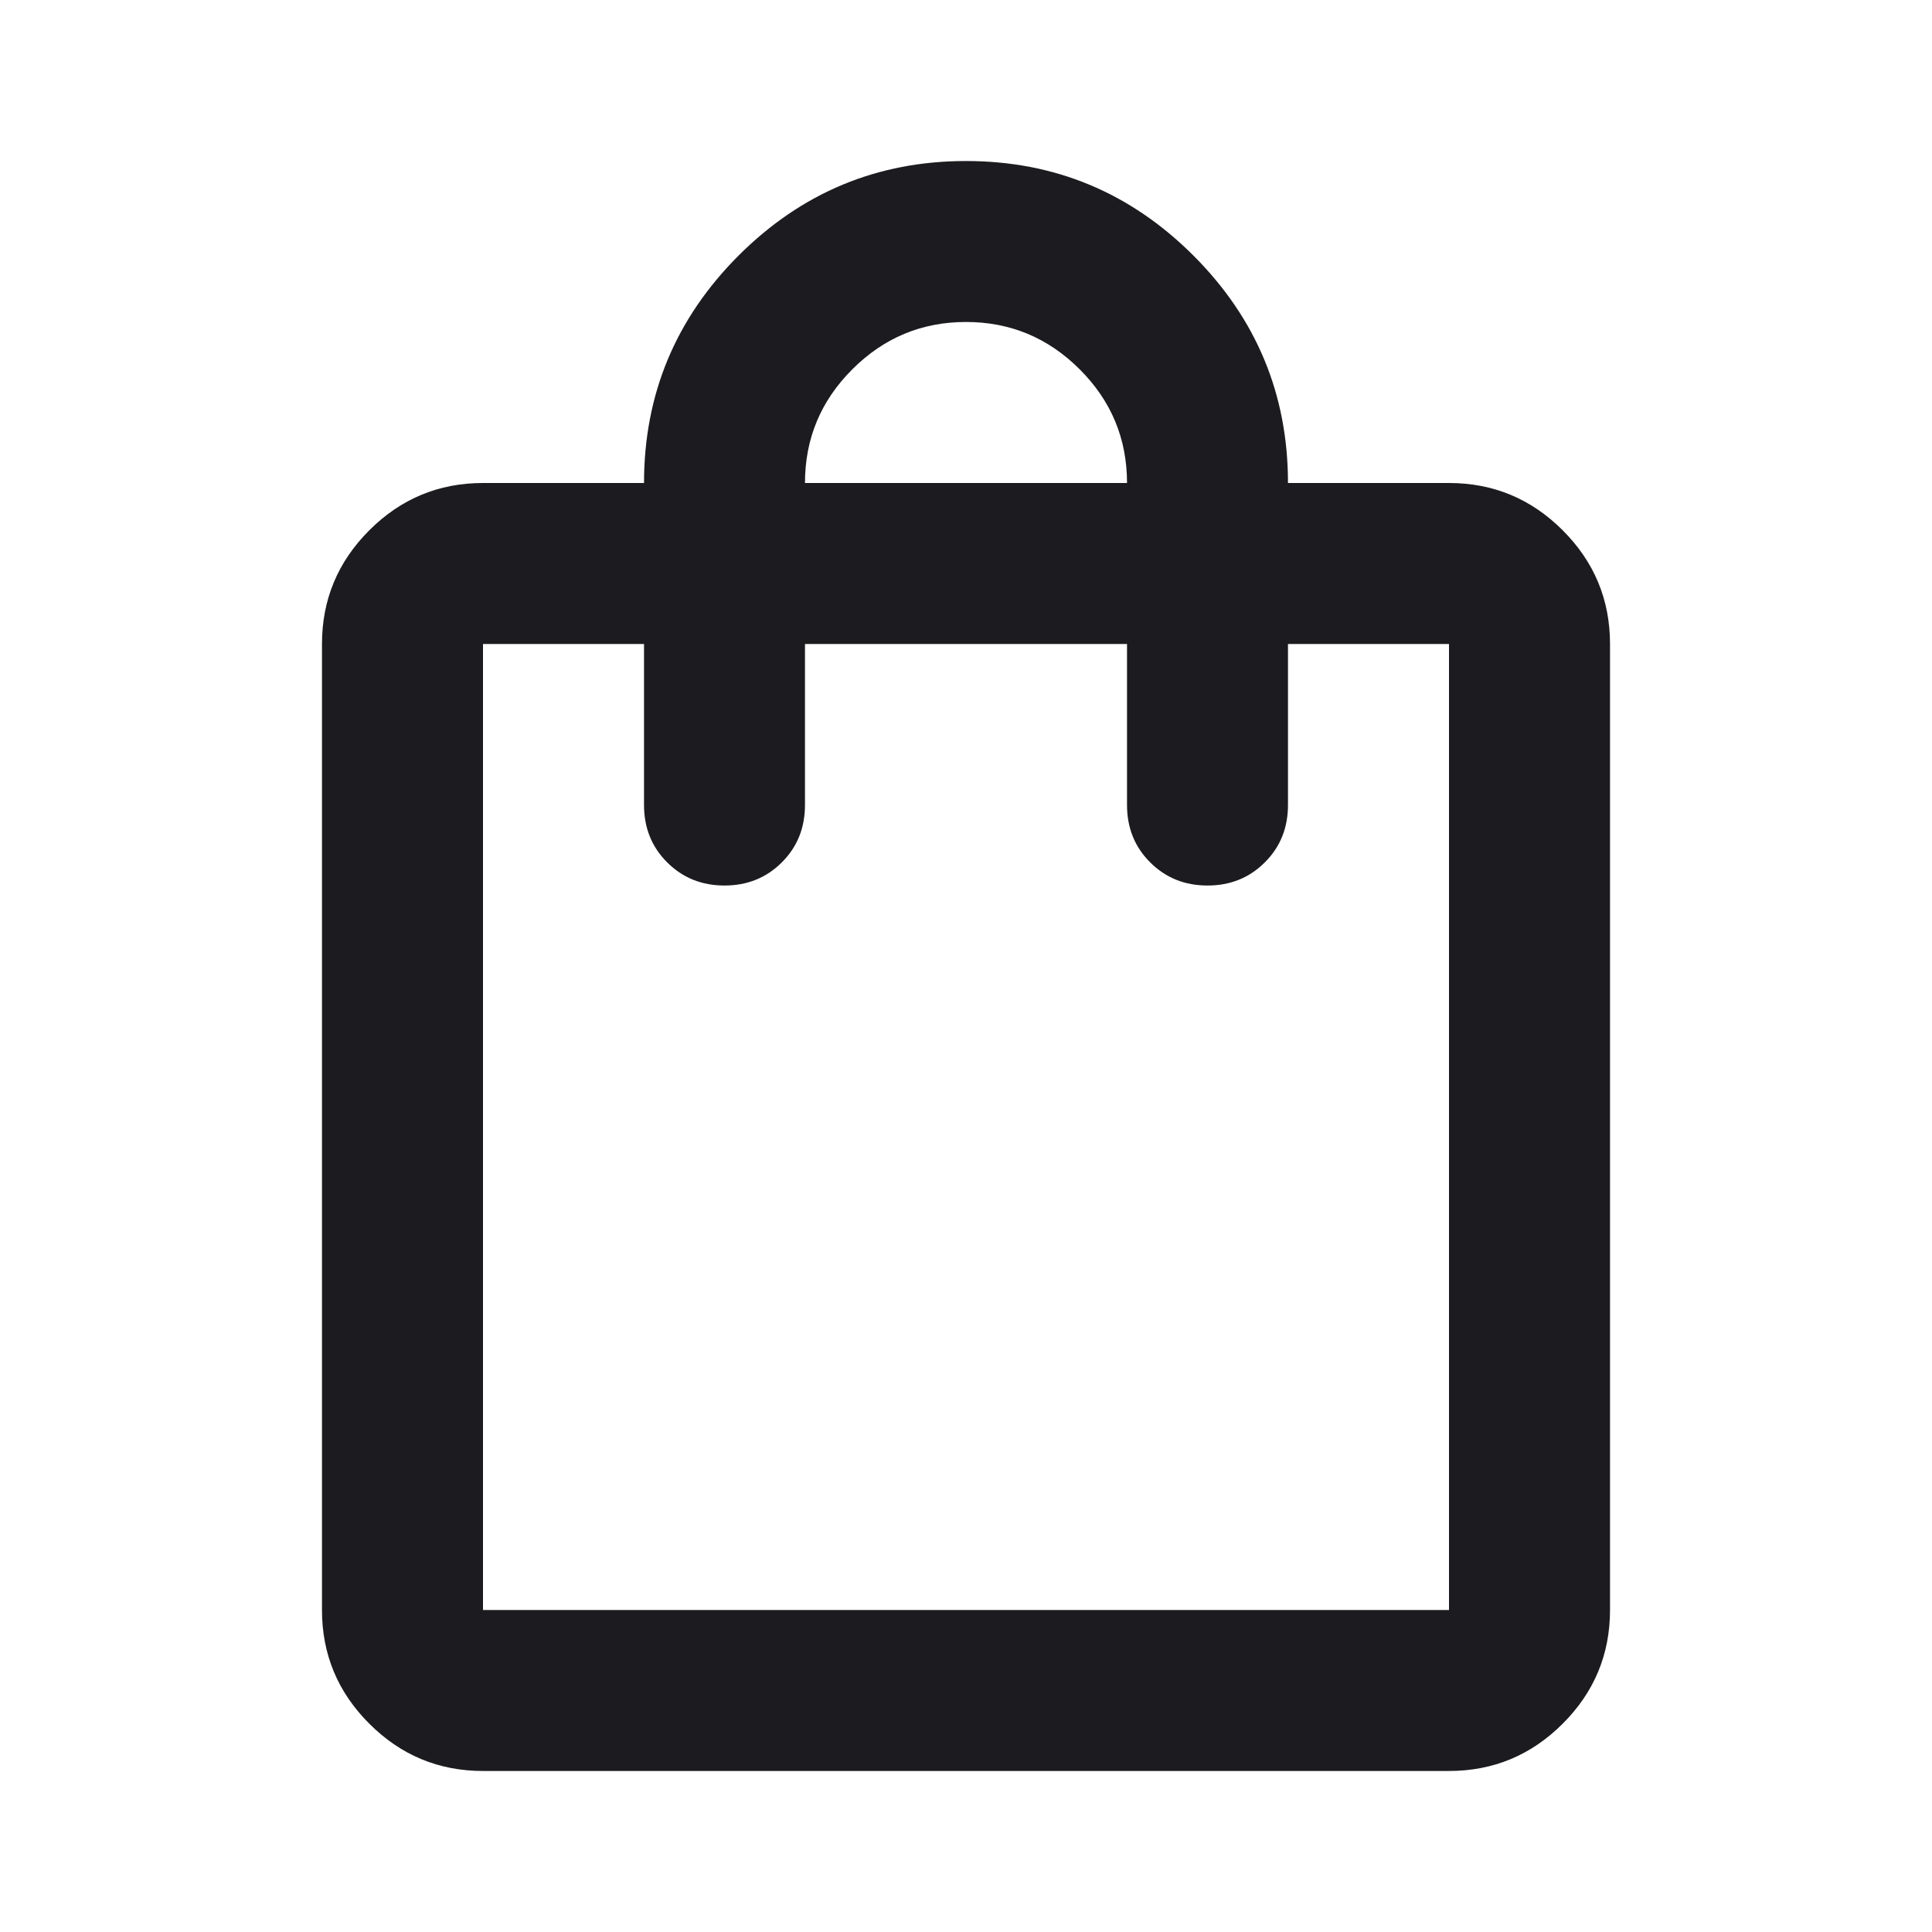 <svg width="32" height="32" viewBox="0 0 32 32" fill="none" xmlns="http://www.w3.org/2000/svg">
<g id="shopping_bag">
<mask id="mask0_161_2382" style="mask-type:alpha" maskUnits="userSpaceOnUse" x="0" y="0" width="32" height="32">
<rect id="Bounding box" width="32" height="32" fill="#D9D9D9"/>
</mask>
<g mask="url(#mask0_161_2382)">
<path id="shopping_bag_2" d="M8 29.333C7.267 29.333 6.639 29.072 6.117 28.55C5.594 28.028 5.333 27.4 5.333 26.667V10.667C5.333 9.933 5.594 9.306 6.117 8.783C6.639 8.261 7.267 8 8 8H10.667C10.667 6.533 11.189 5.278 12.233 4.233C13.278 3.189 14.533 2.667 16 2.667C17.467 2.667 18.722 3.189 19.767 4.233C20.811 5.278 21.333 6.533 21.333 8H24C24.733 8 25.361 8.261 25.883 8.783C26.406 9.306 26.667 9.933 26.667 10.667V26.667C26.667 27.4 26.406 28.028 25.883 28.55C25.361 29.072 24.733 29.333 24 29.333H8ZM8 26.667H24V10.667H21.333V13.333C21.333 13.711 21.206 14.028 20.95 14.283C20.694 14.539 20.378 14.667 20 14.667C19.622 14.667 19.306 14.539 19.05 14.283C18.794 14.028 18.667 13.711 18.667 13.333V10.667H13.333V13.333C13.333 13.711 13.206 14.028 12.95 14.283C12.694 14.539 12.378 14.667 12 14.667C11.622 14.667 11.306 14.539 11.05 14.283C10.794 14.028 10.667 13.711 10.667 13.333V10.667H8V26.667ZM13.333 8H18.667C18.667 7.267 18.406 6.639 17.883 6.117C17.361 5.595 16.733 5.333 16 5.333C15.267 5.333 14.639 5.595 14.117 6.117C13.594 6.639 13.333 7.267 13.333 8Z" fill="#1C1B1F"/>
</g>
</g>
</svg>
